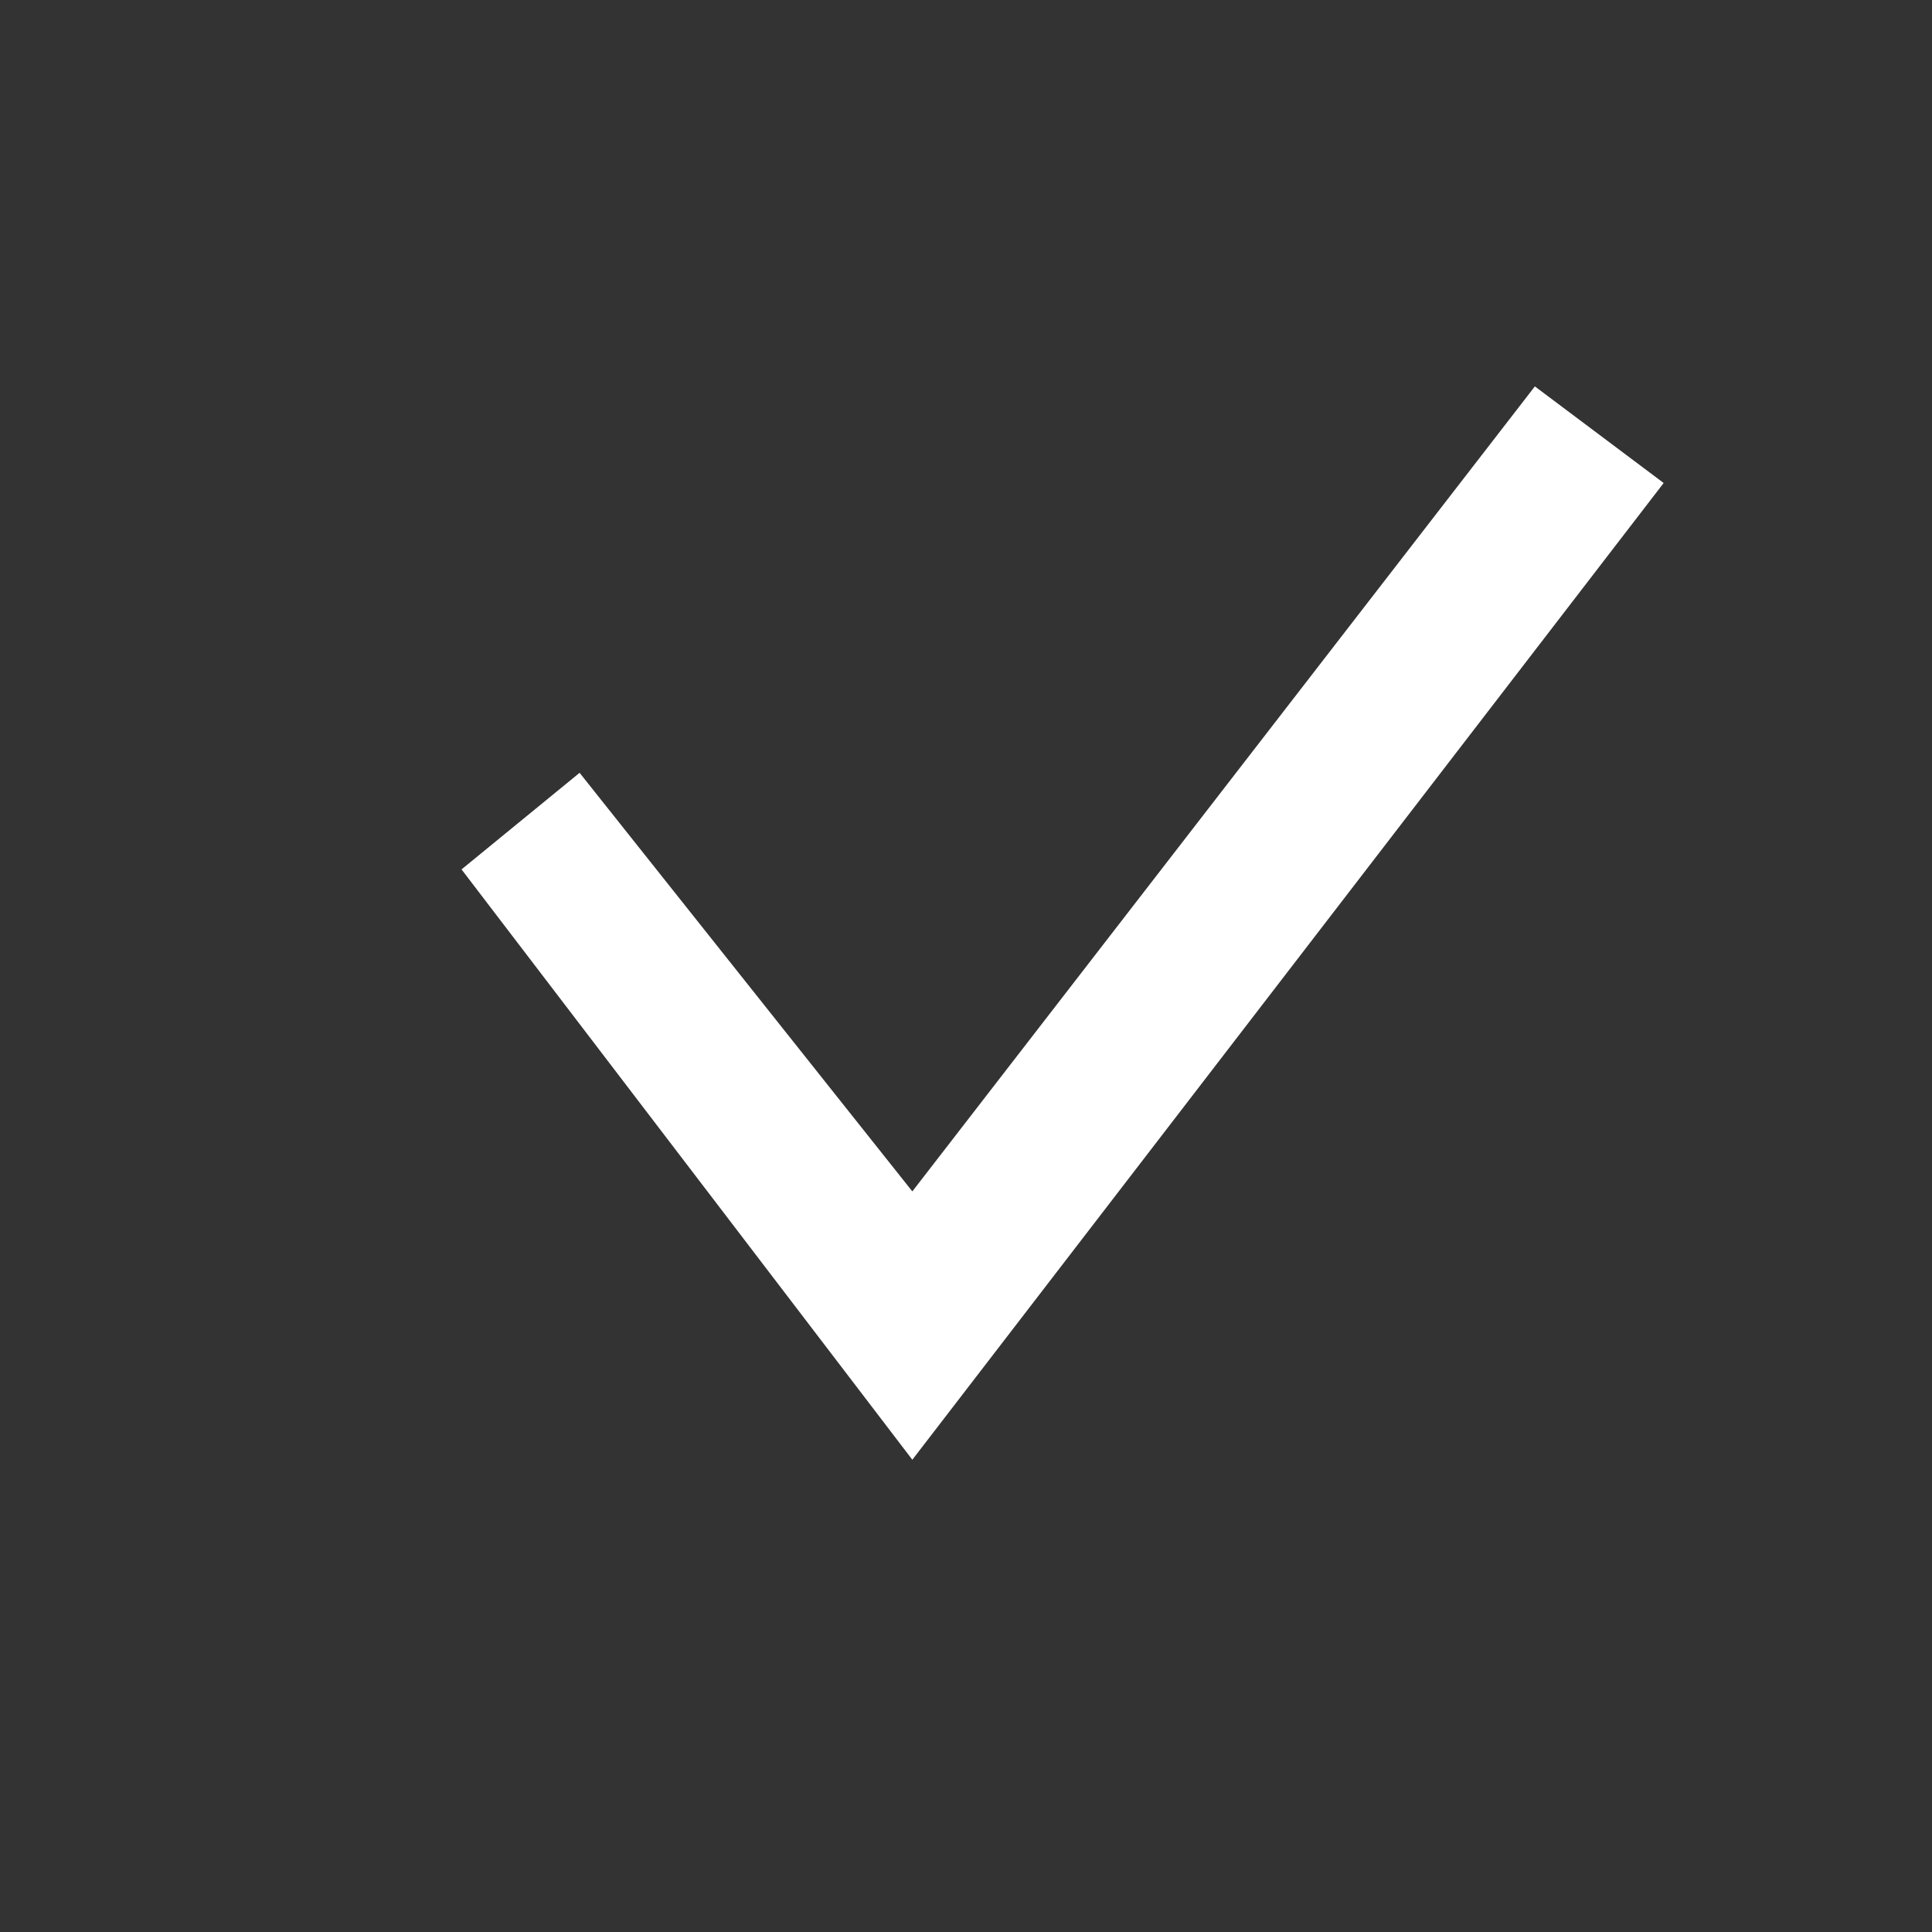 <svg xmlns="http://www.w3.org/2000/svg" viewBox="0 0 18 18"><rect x="0" y="0" width="18" height="18" fill="#333333" stroke="none"/><path fill="#fff" d="M5.4 7.2l-1.1.9 4.2 5.5 7-9.1-1.2-.9-5.8 7.5-3.1-3.9z"/></svg>
